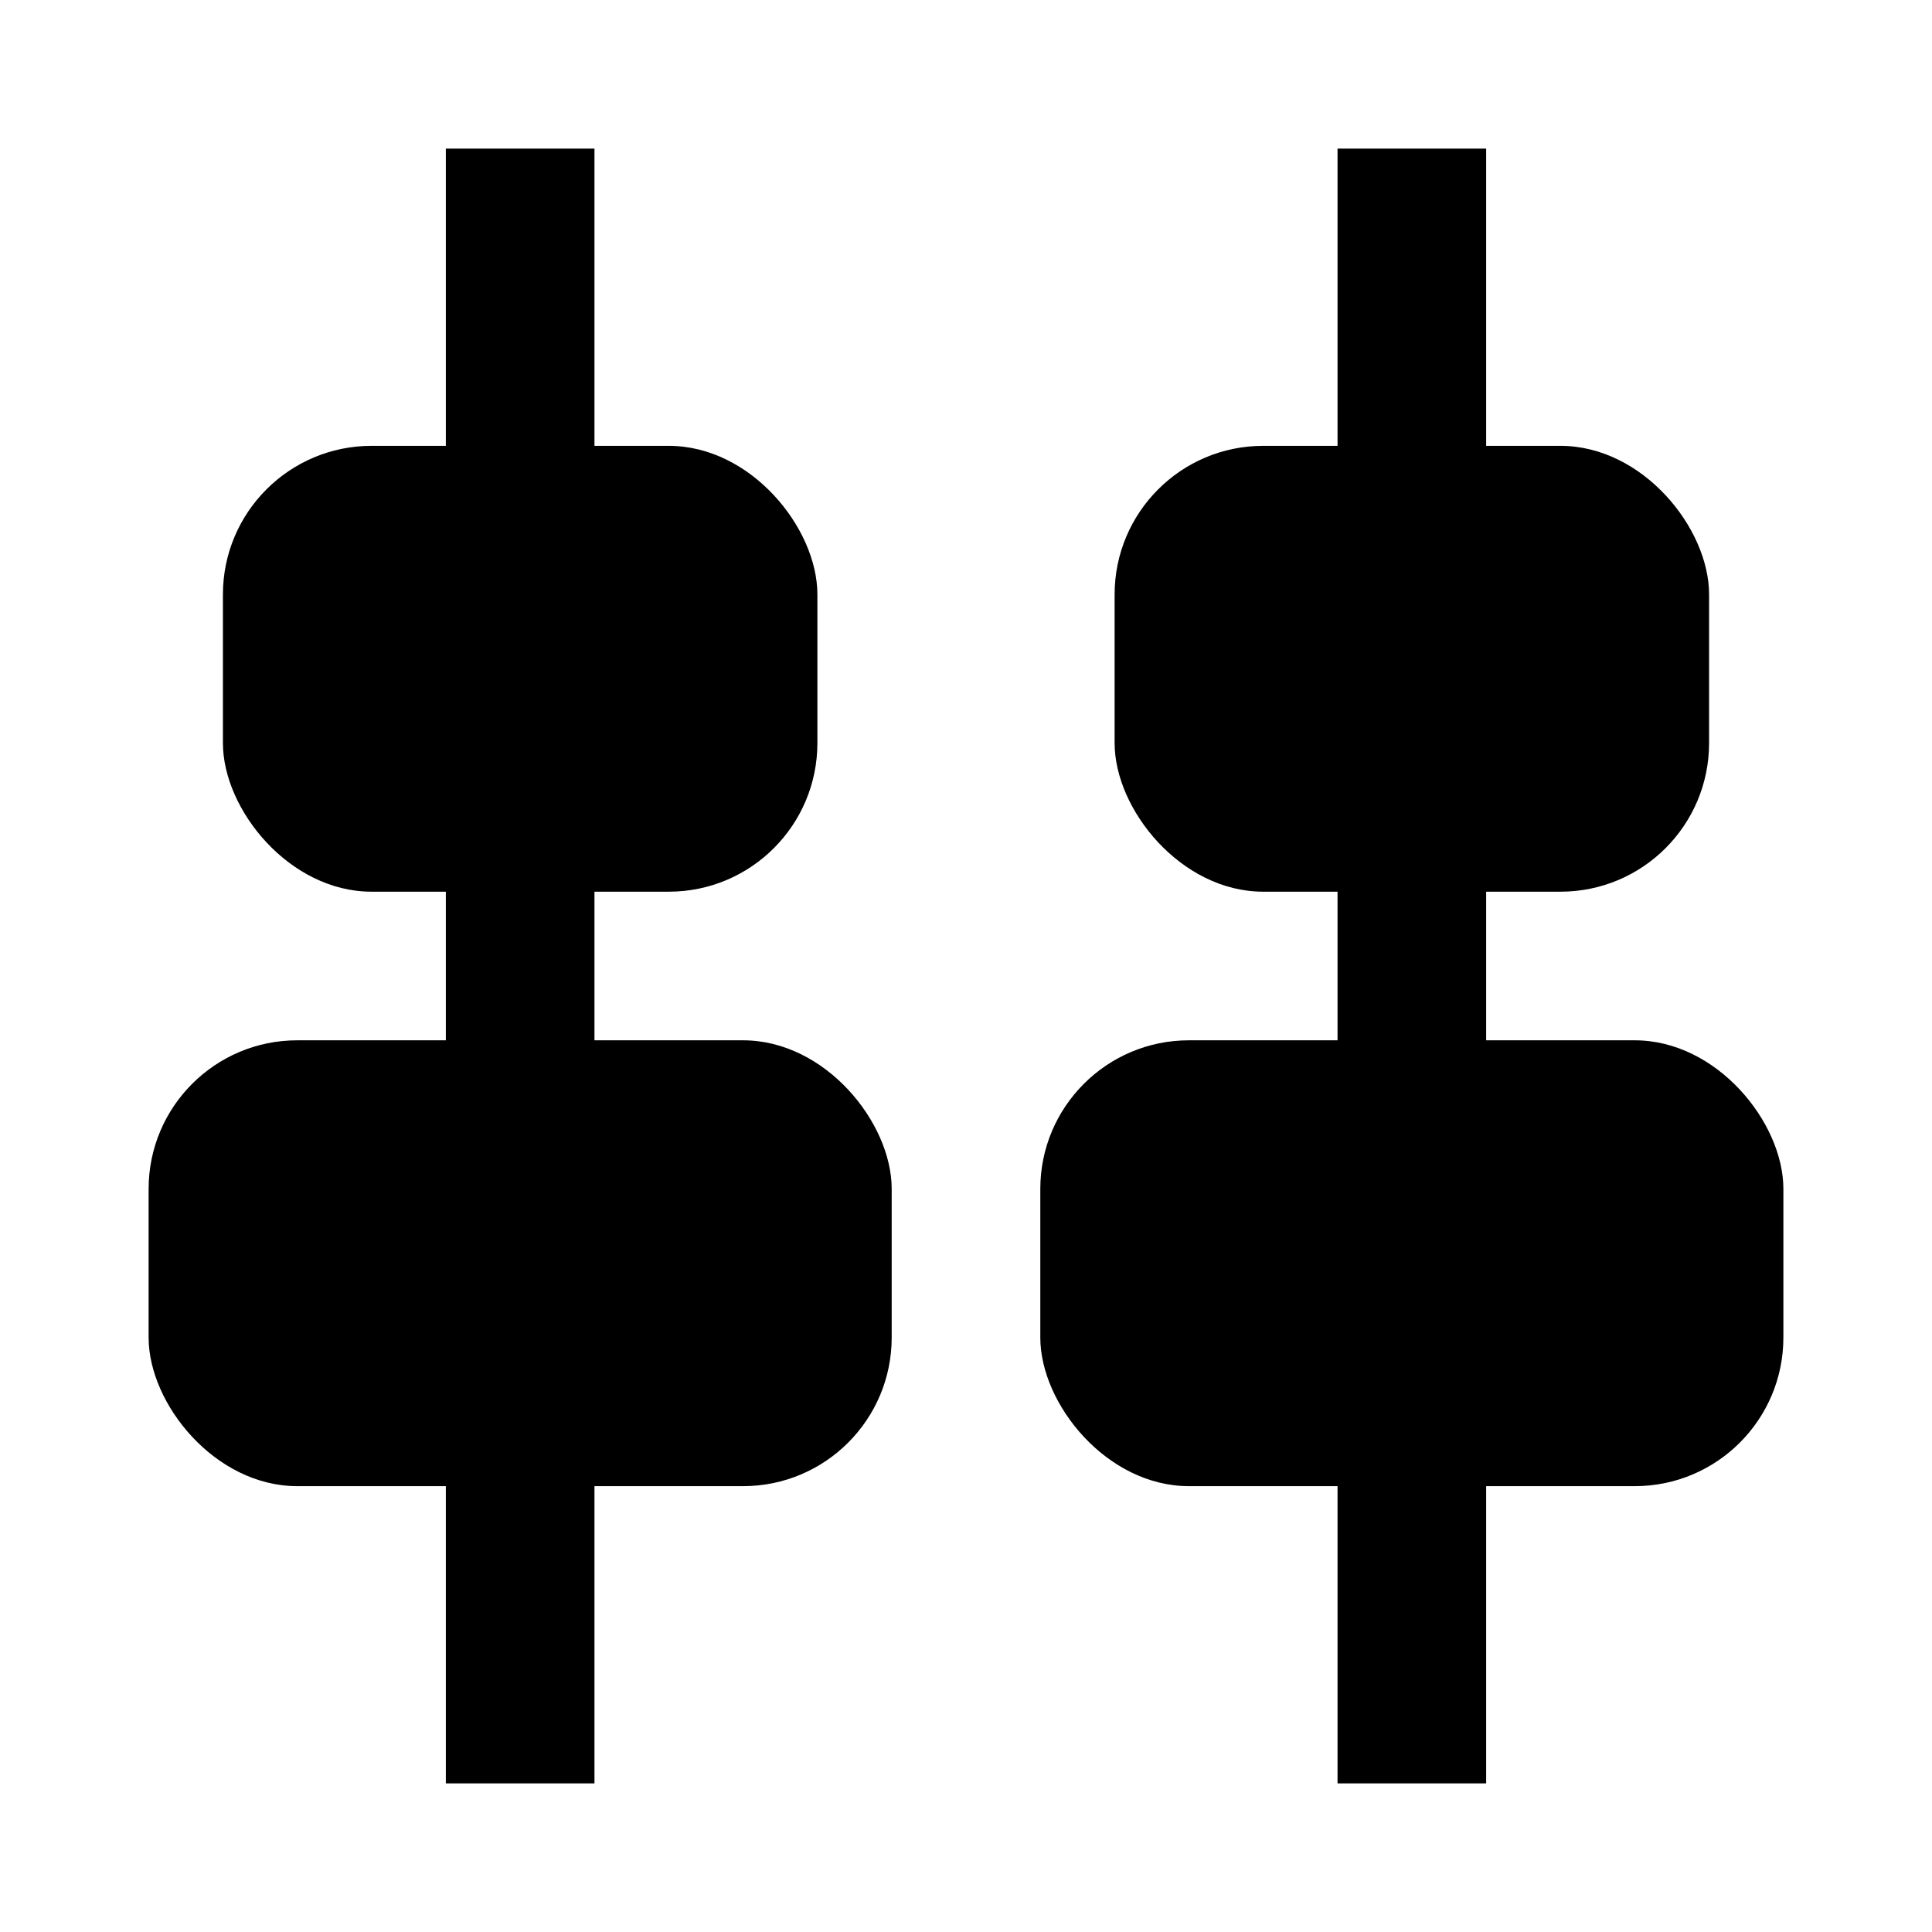 <svg fill="none" xmlns="http://www.w3.org/2000/svg" viewBox="0 0 13 13"><path fill="#000" d="M3 1h1v11H3zM9 1h1v11H9z"/><rect x="1" y="7" width="5" height="3" rx="1" fill="#000"/><rect x="1.5" y="3" width="4" height="3" rx="1" fill="#000"/><rect x="7.5" y="3" width="4" height="3" rx="1" fill="#000"/><rect x="7" y="7" width="5" height="3" rx="1" fill="#000"/></svg>